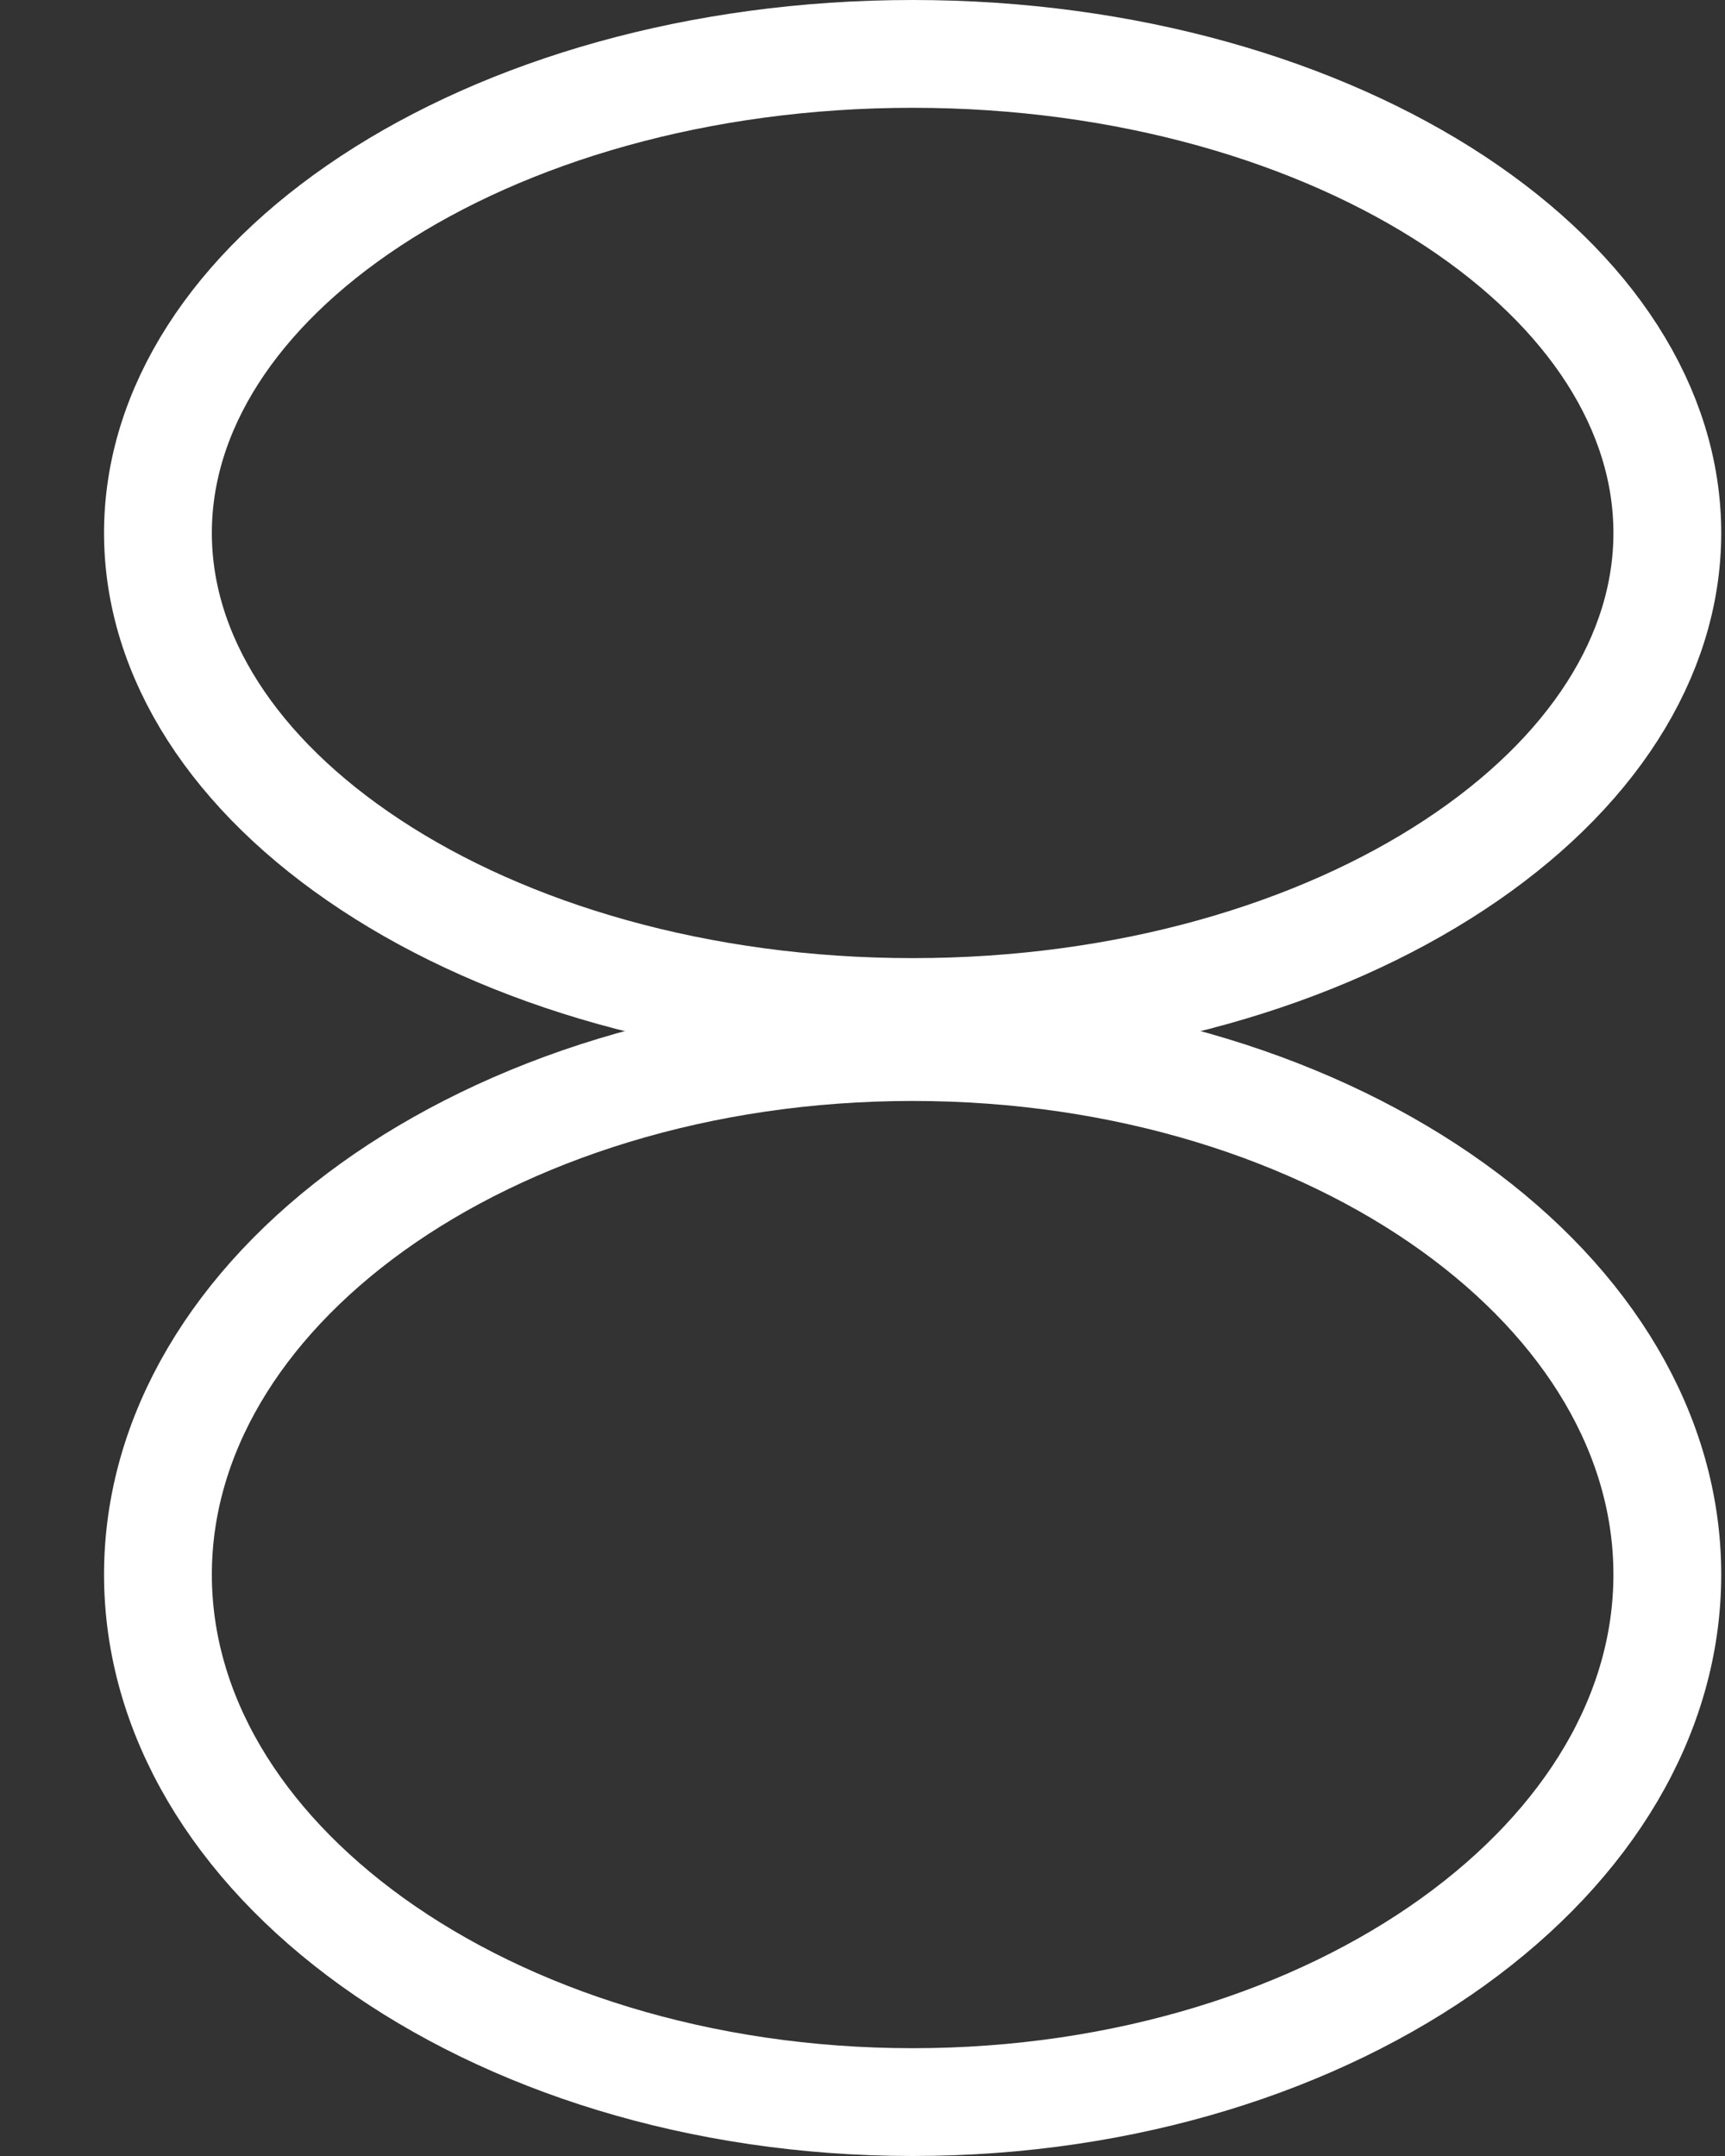 <svg width="16" height="20" viewBox="0 0 16 20" fill="none" xmlns="http://www.w3.org/2000/svg">
<rect x="0" y="0" width="16" height="20" fill="#333333" stroke="none"/>
<path d="M15.465 4.944C15.465 6.087 14.762 7.186 13.493 8.022C12.228 8.856 10.452 9.388 8.465 9.388C6.478 9.388 4.701 8.856 3.437 8.022C2.168 7.186 1.465 6.087 1.465 4.944C1.465 3.801 2.168 2.702 3.437 1.865C4.701 1.032 6.478 0.5 8.465 0.5C10.452 0.5 12.228 1.032 13.493 1.865C14.762 2.702 15.465 3.801 15.465 4.944Z" stroke="white"/>
<path d="M15.465 14.606C15.465 15.894 14.74 17.105 13.476 18.014C12.213 18.922 10.443 19.5 8.465 19.5C6.487 19.5 4.717 18.922 3.453 18.014C2.19 17.105 1.465 15.894 1.465 14.606C1.465 13.319 2.19 12.107 3.453 11.198C4.717 10.29 6.487 9.713 8.465 9.713C10.443 9.713 12.213 10.29 13.476 11.198C14.74 12.107 15.465 13.319 15.465 14.606Z" stroke="white"/>
</svg>
